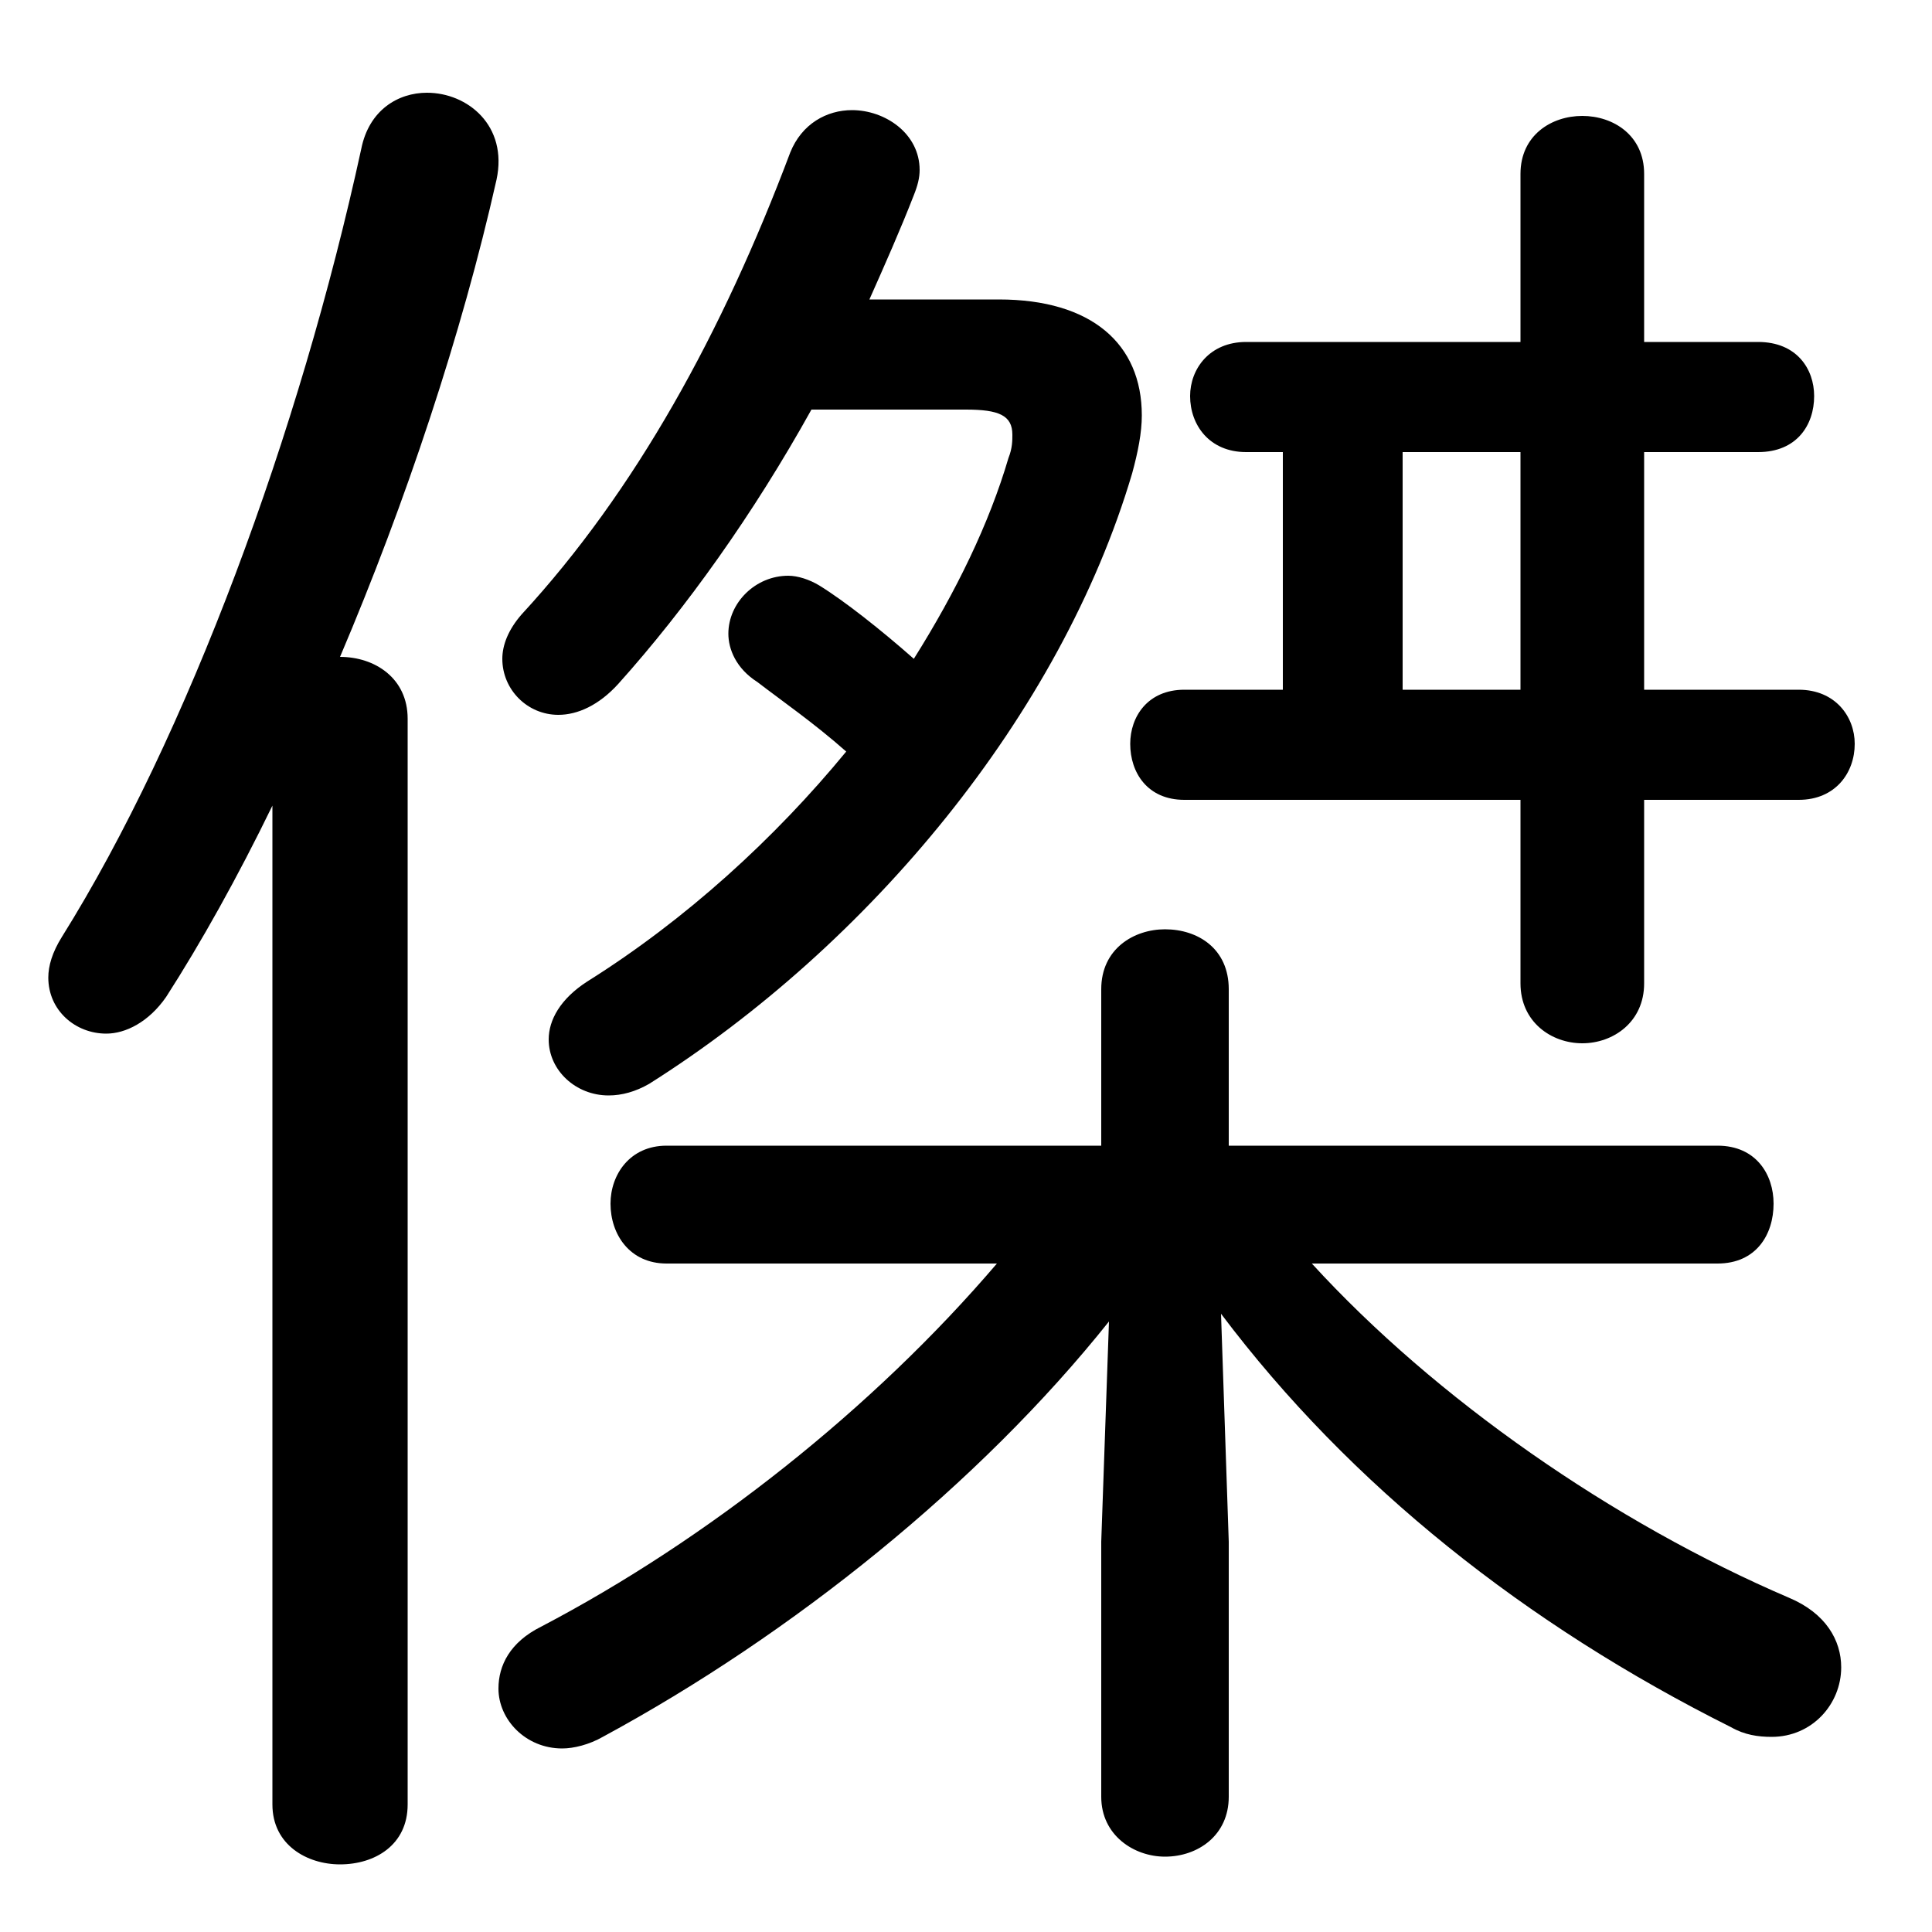 <svg xmlns="http://www.w3.org/2000/svg" viewBox="0 -44.0 50.0 50.0">
    <rect x="0" y="-44.0" width="50.0" height="50.0" fill="#808080" stroke="none"/>
    <g transform="scale(1, -1)">
        <!-- ボディの枠 -->
        <rect x="0" y="-6.0" width="50.0" height="50.0"
            stroke="white" fill="white"/>
        <!-- グリフ座標系の原点 -->
        <circle cx="0" cy="0" r="5" fill="white"/>
        <!-- グリフのアウトライン -->
        <g style="fill:black;stroke:#000000;stroke-width:0;stroke-linecap:round;stroke-linejoin:round;">
        <path d="M 22.5 36.25 C 22.9 37.15 23.3 38.05 23.65 38.95 C 23.75 39.2 23.8 39.4 23.8 39.6 C 23.8 40.55 22.9 41.15 22.05 41.15 C 21.4 41.15 20.75 40.8 20.45 40.05 C 18.7 35.4 16.45 31.3 13.5 28.1 C 13.15 27.7 13.0 27.3 13.0 26.95 C 13.0 26.15 13.65 25.5 14.45 25.5 C 14.95 25.5 15.5 25.75 16.0 26.3 C 17.75 28.25 19.5 30.7 21.0 33.4 L 25.0 33.4 C 25.85 33.4 26.2 33.25 26.2 32.75 C 26.2 32.6 26.2 32.4 26.1 32.15 C 25.6 30.45 24.75 28.7 23.65 26.95 C 22.8 27.7 21.85 28.45 21.2 28.85 C 20.95 29.0 20.65 29.1 20.4 29.1 C 19.55 29.1 18.85 28.4 18.85 27.6 C 18.85 27.2 19.05 26.7 19.6 26.35 C 20.25 25.85 21.05 25.3 21.9 24.55 C 20.05 22.3 17.75 20.2 15.2 18.6 C 14.5 18.15 14.2 17.6 14.2 17.1 C 14.2 16.3 14.9 15.65 15.75 15.65 C 16.1 15.65 16.45 15.75 16.8 15.95 C 22.5 19.55 27.45 25.5 29.3 31.75 C 29.45 32.3 29.55 32.8 29.55 33.25 C 29.55 35.1 28.25 36.25 25.85 36.25 Z M 28.5 14.35 L 17.25 14.35 C 16.3 14.35 15.8 13.6 15.8 12.85 C 15.8 12.05 16.3 11.3 17.25 11.3 L 25.8 11.3 C 22.6 7.55 18.3 4.15 14.0 1.9 C 13.2 1.5 12.9 0.9 12.9 0.3 C 12.9 -0.5 13.6 -1.25 14.55 -1.25 C 14.85 -1.25 15.25 -1.15 15.6 -0.95 C 20.5 1.7 25.35 5.6 28.7 9.8 L 28.5 4.1 L 28.5 -2.5 C 28.5 -3.5 29.35 -4.05 30.15 -4.05 C 31.0 -4.05 31.8 -3.5 31.8 -2.5 L 31.8 4.1 L 31.6 10.0 C 34.95 5.55 39.5 1.95 44.8 -0.7 C 45.15 -0.9 45.5 -0.95 45.85 -0.95 C 46.9 -0.95 47.65 -0.1 47.65 0.85 C 47.65 1.55 47.25 2.25 46.3 2.65 C 41.75 4.6 37.15 7.8 33.95 11.3 L 44.45 11.3 C 45.45 11.3 45.9 12.05 45.9 12.85 C 45.9 13.6 45.45 14.35 44.45 14.35 L 31.8 14.35 L 31.8 18.4 C 31.8 19.45 31.0 19.95 30.15 19.95 C 29.35 19.95 28.5 19.45 28.5 18.4 Z M 39.35 35.15 L 32.25 35.15 C 31.3 35.15 30.8 34.45 30.8 33.75 C 30.8 33.0 31.3 32.3 32.25 32.3 L 33.2 32.3 L 33.2 26.15 L 30.65 26.15 C 29.7 26.15 29.25 25.45 29.25 24.75 C 29.25 24.0 29.7 23.3 30.65 23.3 L 39.35 23.3 L 39.35 18.55 C 39.35 17.55 40.15 17.0 40.95 17.0 C 41.75 17.0 42.55 17.55 42.55 18.55 L 42.55 23.3 L 46.55 23.3 C 47.5 23.3 48.0 24.0 48.0 24.75 C 48.0 25.45 47.5 26.15 46.55 26.15 L 42.55 26.15 L 42.55 32.3 L 45.5 32.3 C 46.5 32.3 46.95 33.0 46.95 33.75 C 46.95 34.45 46.5 35.15 45.5 35.15 L 42.55 35.15 L 42.55 39.5 C 42.55 40.5 41.75 41.0 40.95 41.0 C 40.15 41.0 39.35 40.5 39.35 39.5 Z M 39.35 32.3 L 39.35 26.15 L 36.3 26.15 L 36.3 32.3 Z M 7.05 -2.7 C 7.05 -3.75 7.95 -4.25 8.8 -4.25 C 9.7 -4.25 10.55 -3.75 10.55 -2.7 L 10.55 25.4 C 10.55 26.45 9.7 27.0 8.8 27.0 C 10.5 31.0 11.95 35.35 12.85 39.35 C 13.15 40.75 12.1 41.6 11.05 41.6 C 10.3 41.6 9.55 41.15 9.35 40.15 C 7.75 32.8 4.85 24.95 1.6 19.75 C 1.35 19.35 1.25 19.0 1.25 18.7 C 1.25 17.85 1.95 17.25 2.75 17.25 C 3.25 17.25 3.85 17.55 4.3 18.2 C 5.2 19.6 6.15 21.3 7.05 23.15 Z"/>
    </g>
    </g>
</svg>
